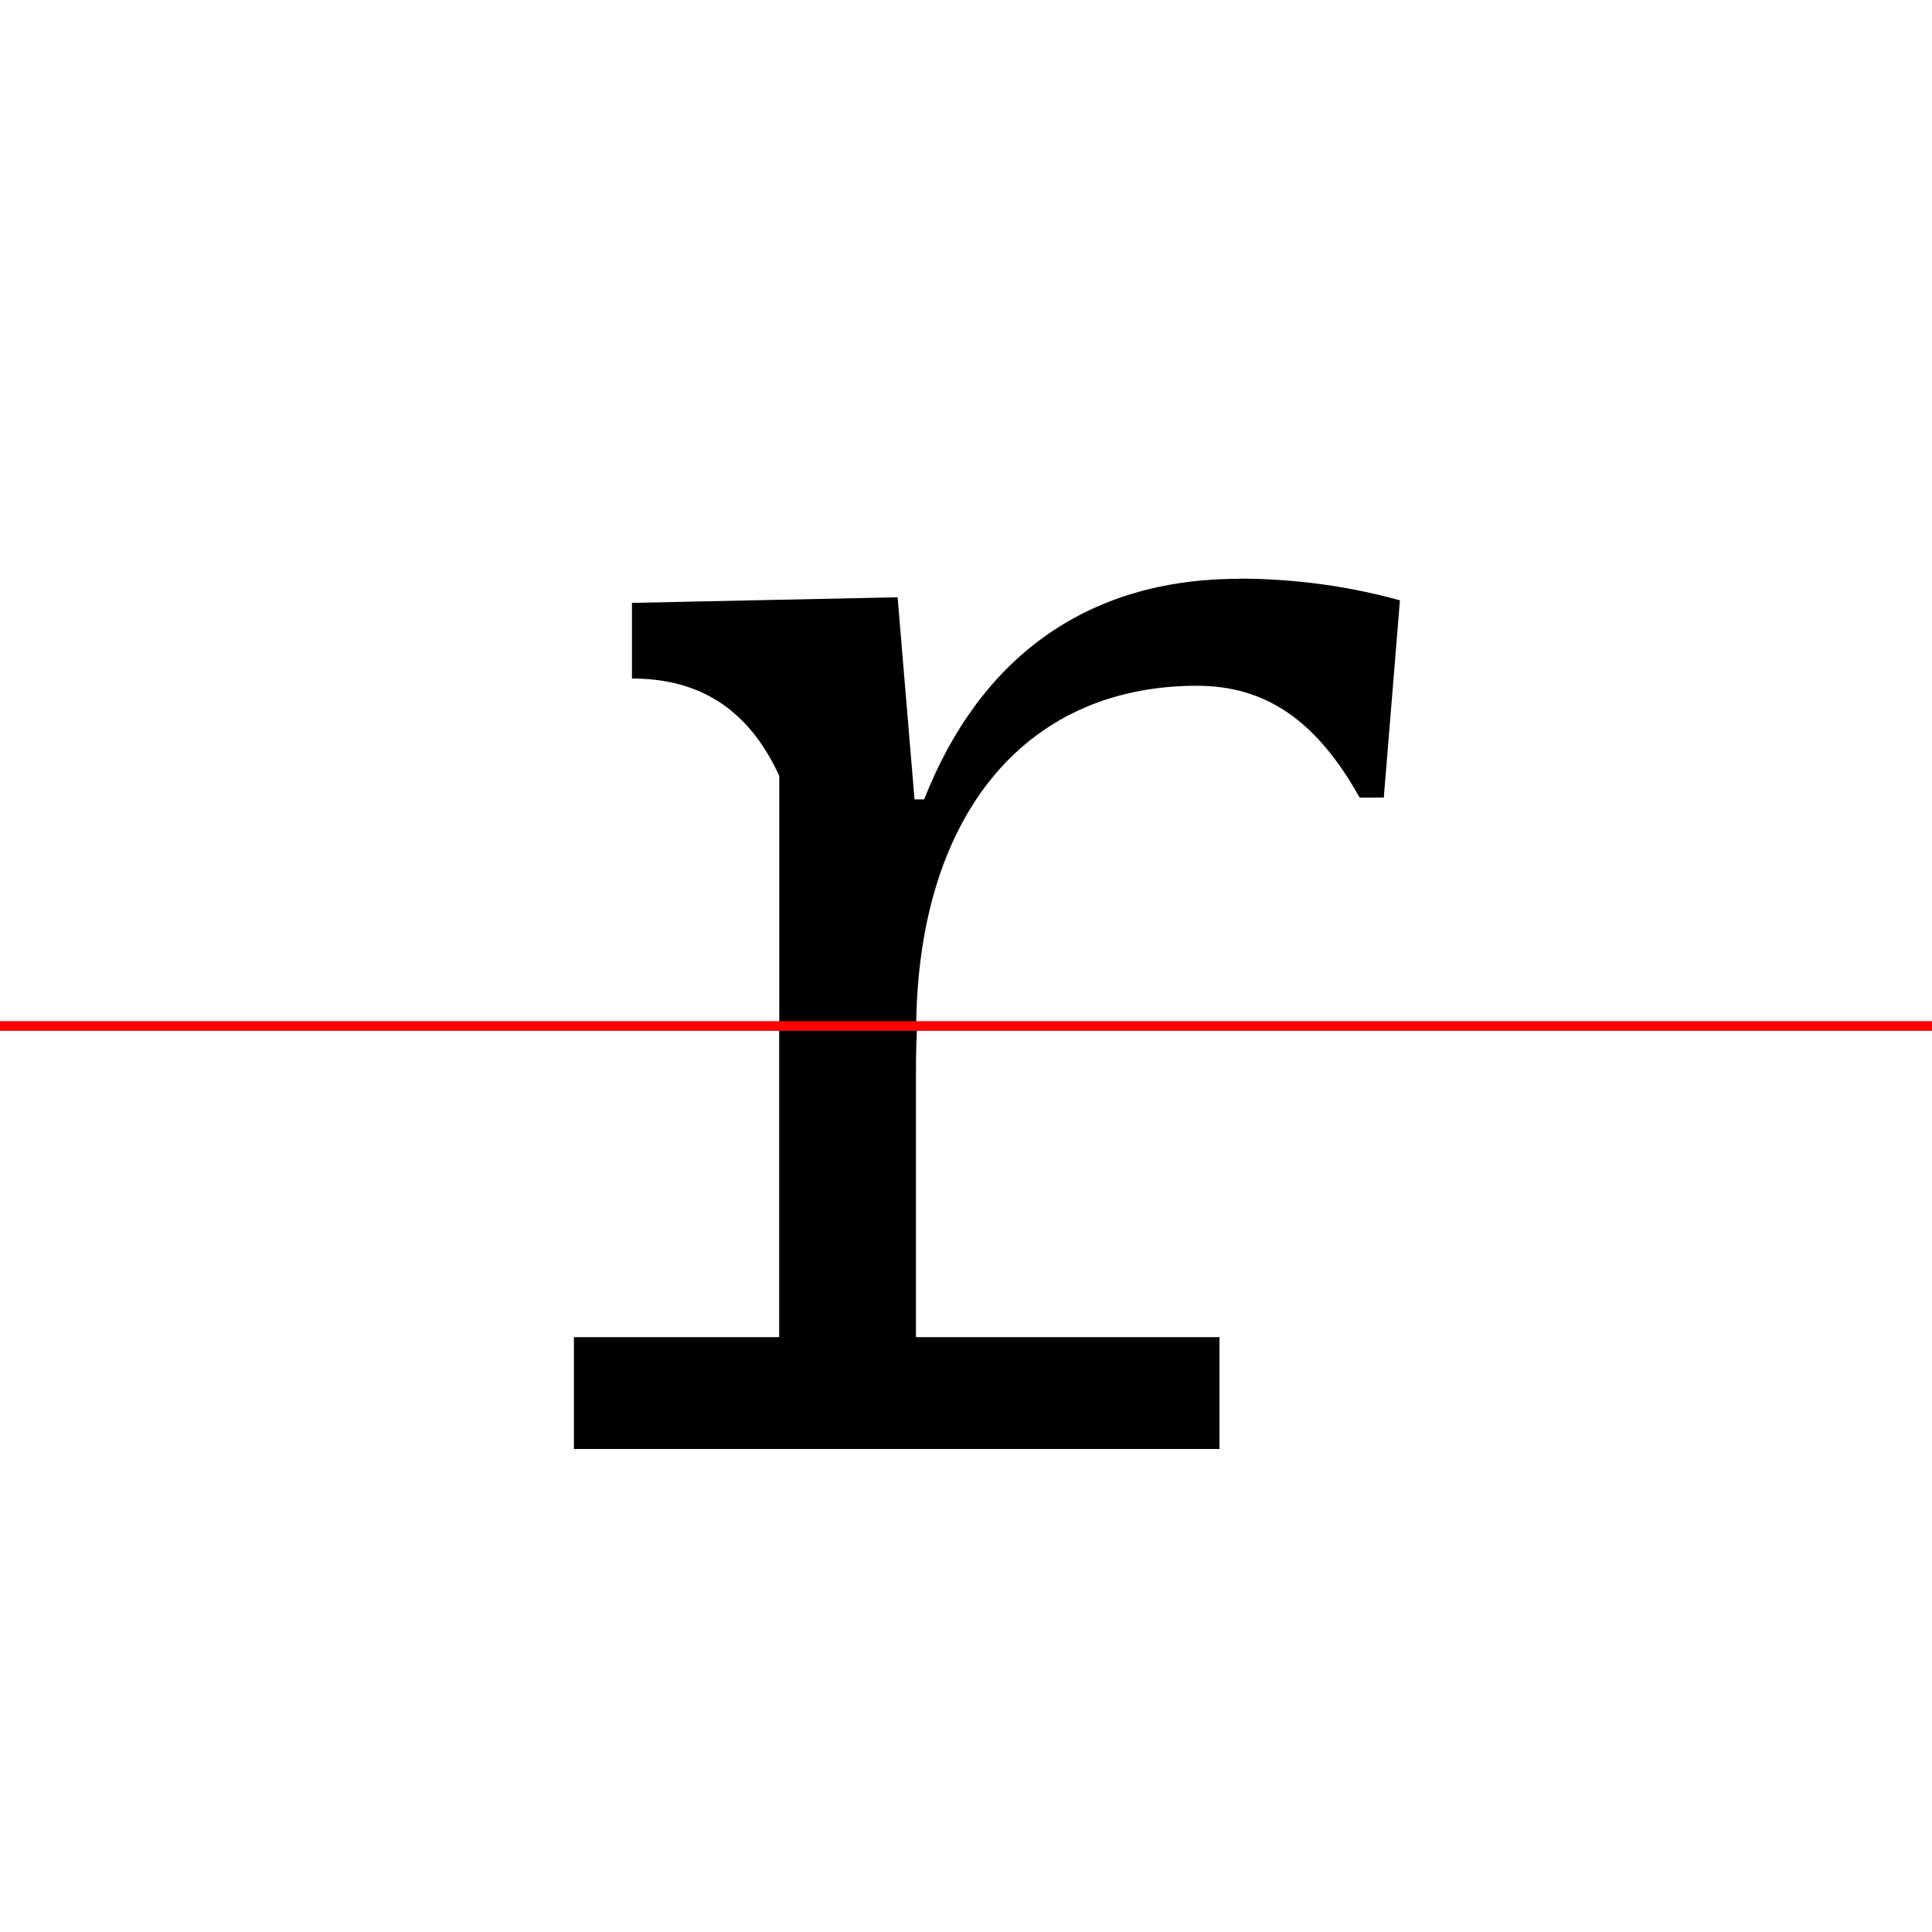 <?xml version="1.0" encoding="UTF-8"?>
<svg width="200" height="200" viewBox="0 0 200 200" version="1.1" xmlns="http://www.w3.org/2000/svg" xmlns:xlink="http://www.w3.org/1999/xlink">
 <rect x="0" y="0" width="200" height="200" fill="#333333" stroke="none"/>
 <path d="M0,0 l200,0 l0,200 l-200,0 Z M0,0" fill="rgb(255,255,255)" transform="matrix(1,0,0,-1,0,200)"/>
 <clipPath id="clip465">
  <path clip-rule="evenodd" d="M0,43.79 l200,0 l0,200 l-200,0 Z M0,43.79" transform="matrix(1,0,0,-1,0,150)"/>
 </clipPath>
 <g clip-path="url(#clip465)">
  <path d="M128.25,90.08 c-16.0,0,-26.92,-8.42,-32.58,-22.83 l-1.0,0 l-1.75,20.92 l-27.5,-0.58 l0,-7.83 c6.83,0,12.0,-3.0,15.25,-10.08 l0,-50.5 c-3.5,-7.08,-8.92,-11.25,-16.0,-11.25 l0,-7.92 l54.25,0 l0,7.92 c-10.75,0,-18.83,4.17,-24.08,11.25 l0,24.0 c0,21.92,10.92,35.83,29.08,35.83 c7.17,0,12.42,-3.67,16.83,-11.58 l2.5,0 l1.67,20.42 c-5.08,1.42,-10.75,2.25,-16.67,2.25 Z M128.25,90.08" fill="rgb(0,0,0)" transform="matrix(1,0,0,-1,0,150)"/>
 </g>
 <clipPath id="clip466">
  <path clip-rule="evenodd" d="M0,-50 l200,0 l0,93.79 l-200,0 Z M0,-50" transform="matrix(1,0,0,-1,0,150)"/>
 </clipPath>
 <g clip-path="url(#clip466)">
  <path d="M129.33,90.08 c-15.67,0,-27.5,-7.0,-33.67,-22.42 l-1.0,0 l-1.42,19.92 l-32.25,0 l0,-11.58 l19.67,0 l0,-64.42 l-21.25,0 l0,-11.58 l66.83,0 l0,11.58 l-31.42,0 l0,27.75 c0,24.92,10.75,37.42,32.5,37.42 c7.17,0,13.5,-1.25,19.5,-2.92 l2.5,12.92 c-5.75,2.08,-12.58,3.33,-20.0,3.33 Z M129.33,90.08" fill="rgb(0,0,0)" transform="matrix(1,0,0,-1,0,150)"/>
 </g>
 <path d="M0,43.79 l200,0" fill="none" stroke="rgb(255,0,0)" stroke-width="1" transform="matrix(1,0,0,-1,0,150)"/>
</svg>
